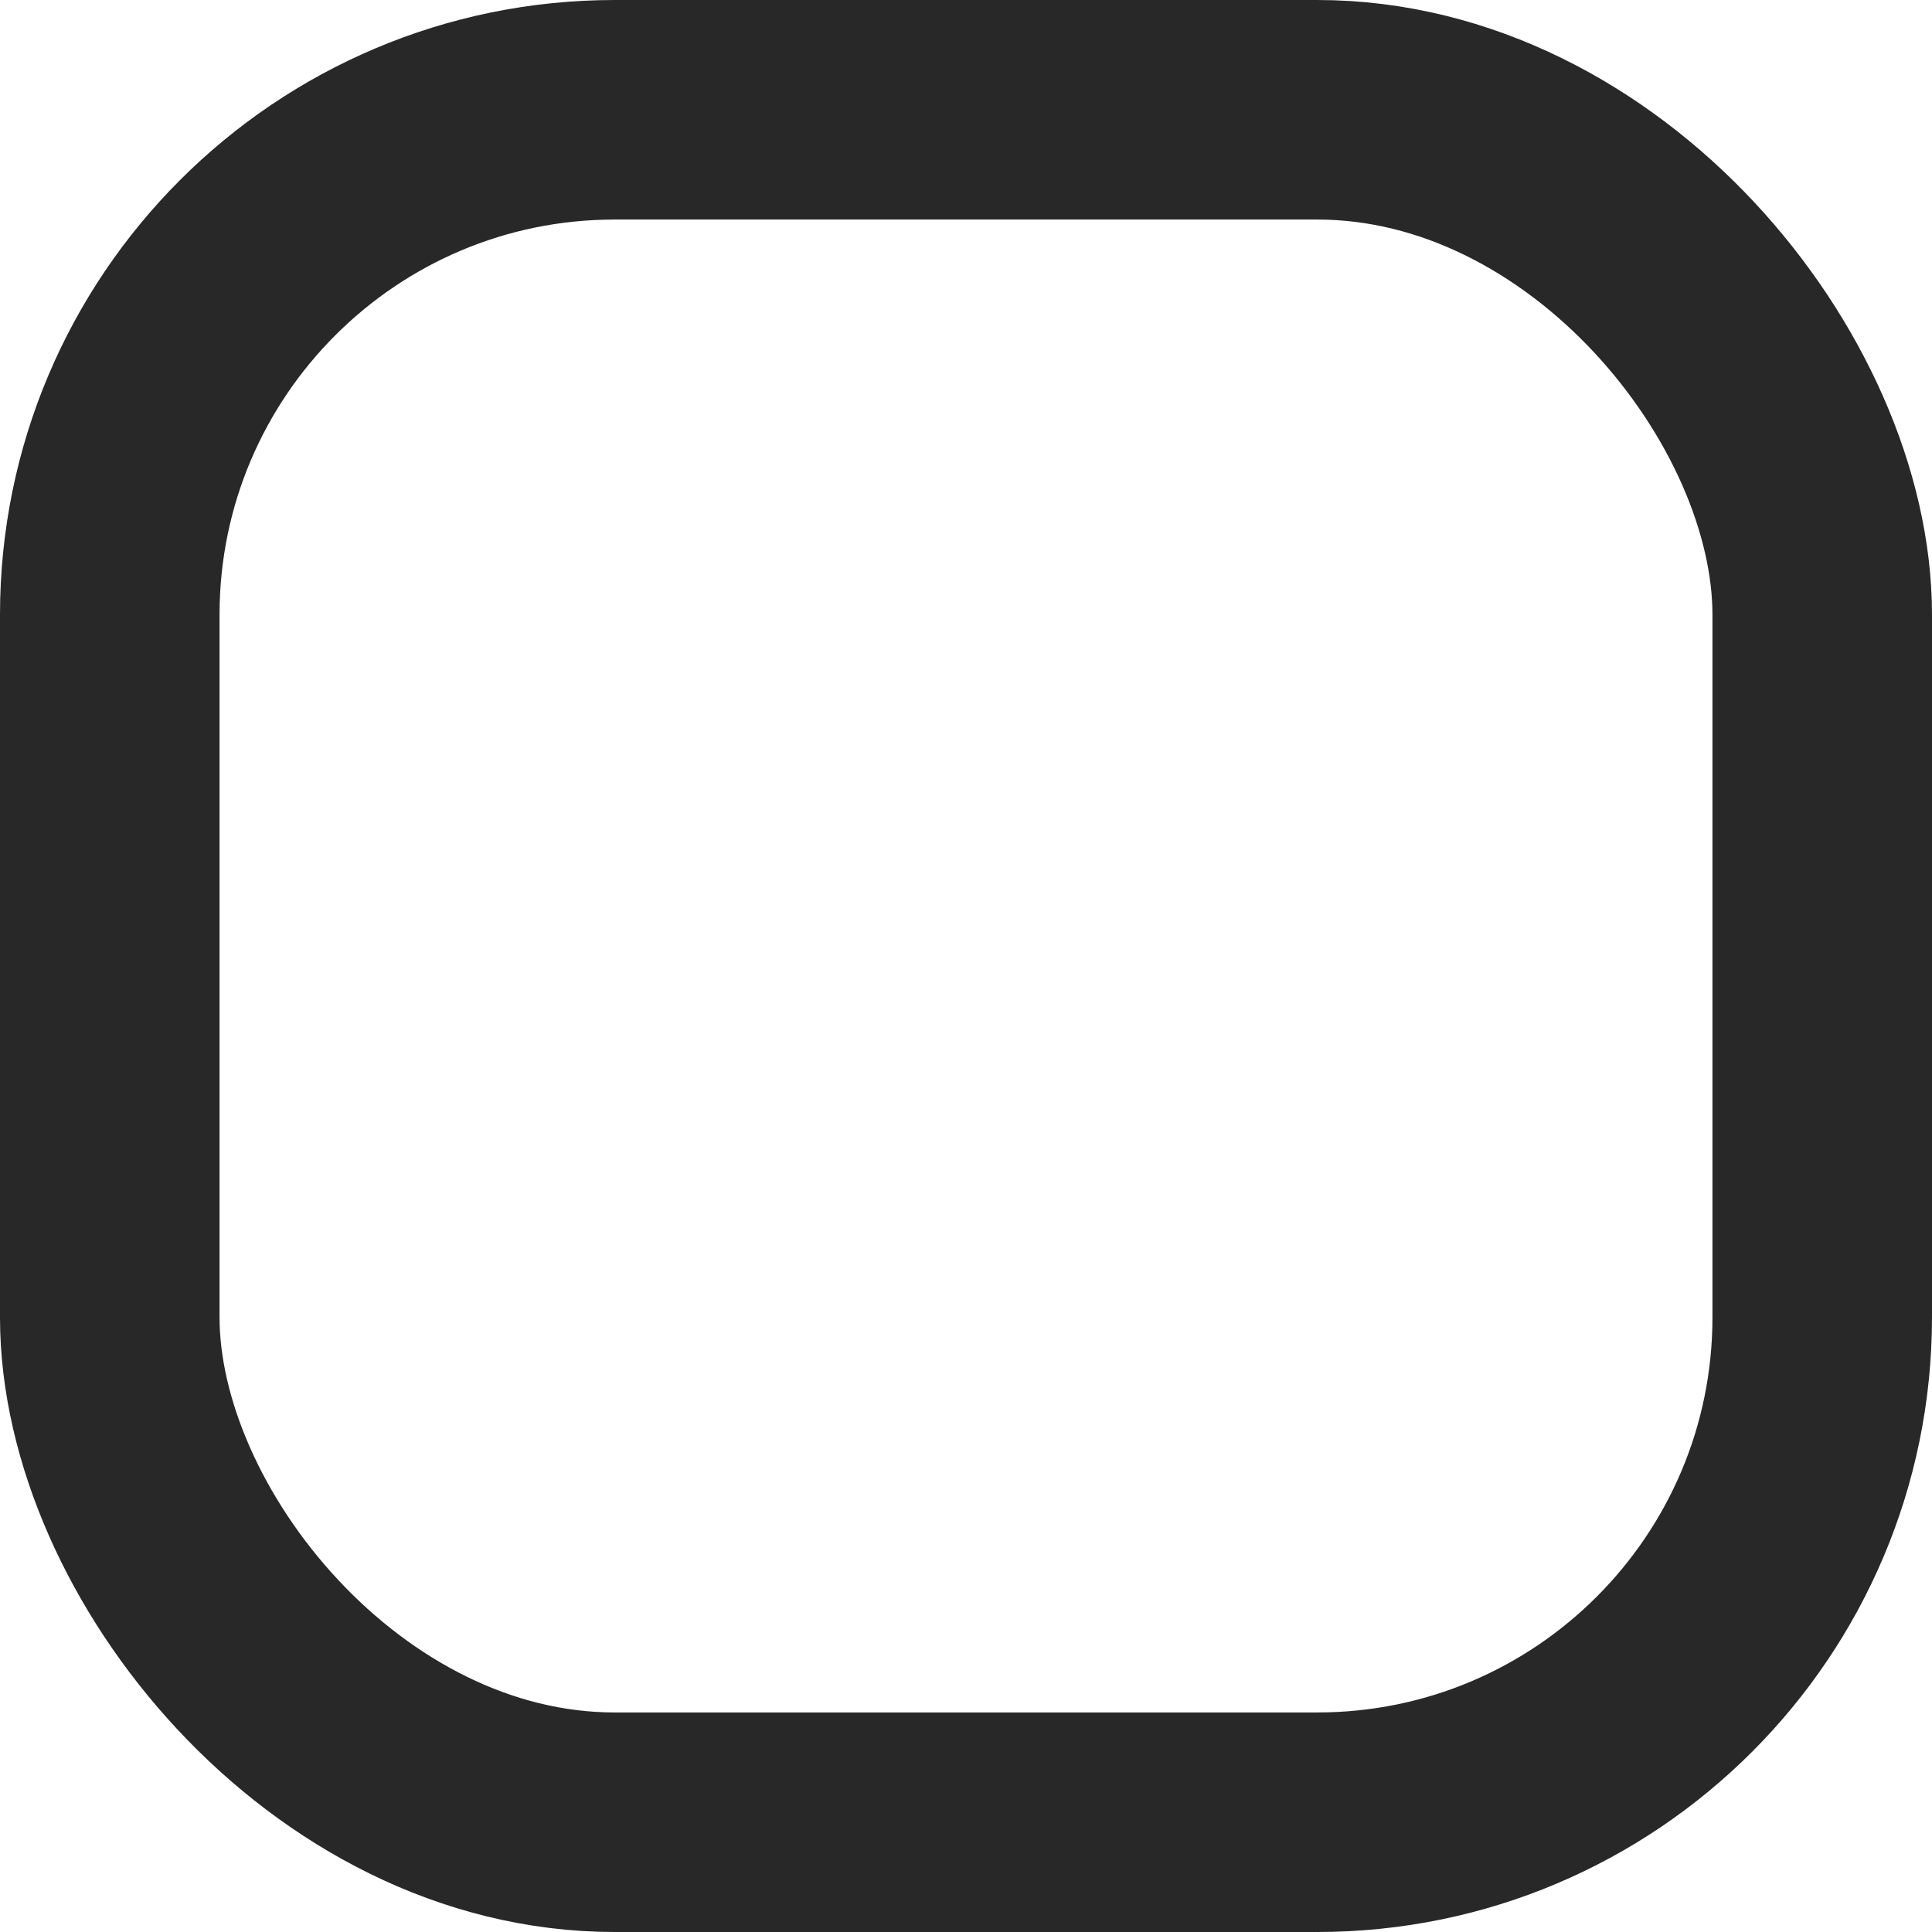 <svg width="22" height="22" viewBox="0 0 22 22" fill="none" xmlns="http://www.w3.org/2000/svg">
<rect x="1.25" y="1.25" width="19.5" height="19.5" rx="5.75" stroke="#282828" stroke-width="2.5"/>
</svg>
